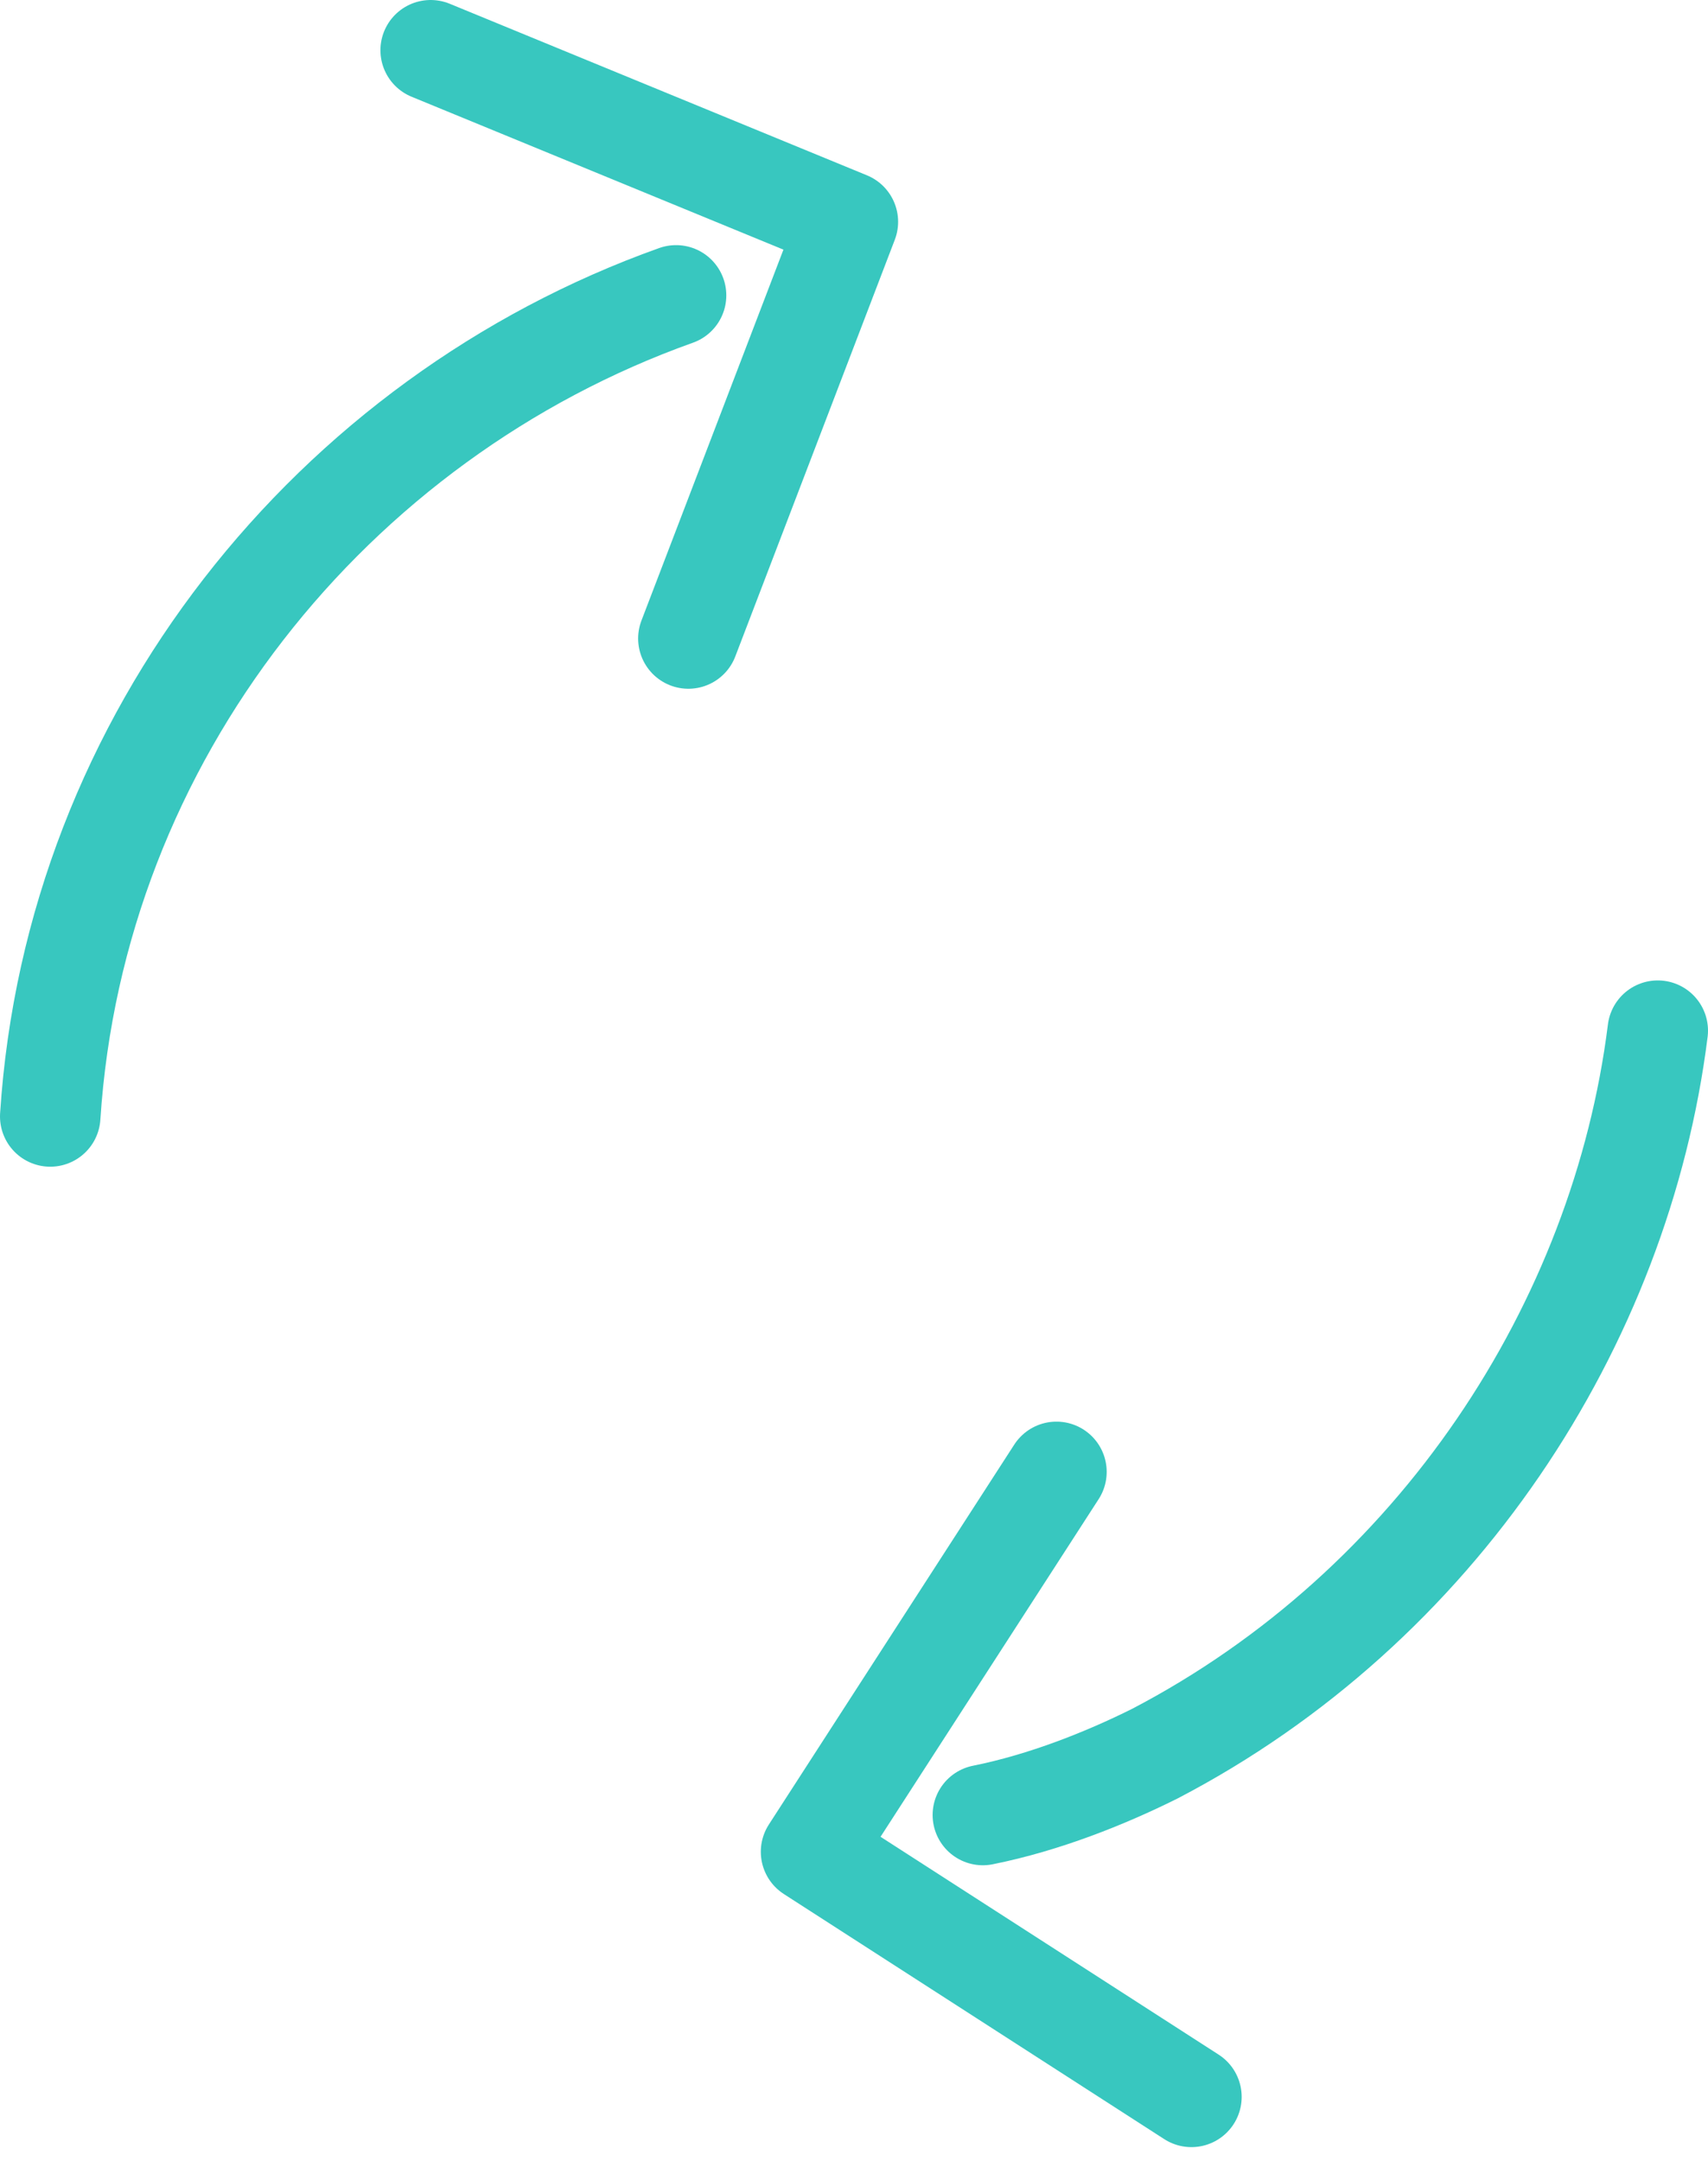 <?xml version="1.0" encoding="UTF-8"?>
<svg width="34px" height="43px" viewBox="0 0 34 43" version="1.1" xmlns="http://www.w3.org/2000/svg" xmlns:xlink="http://www.w3.org/1999/xlink">
    <!-- Generator: Sketch 52.2 (67145) - http://www.bohemiancoding.com/sketch -->
    <title>Group (14)</title>
    <desc>Created with Sketch.</desc>
    <g id="Page-1" stroke="none" stroke-width="1" fill="none" fill-rule="evenodd" stroke-linecap="round" stroke-linejoin="round">
        <g id="Artboard-Copy" transform="translate(-969, -6645)" stroke="#38C7BF" stroke-width="2">
            <g id="Преимущества" transform="translate(151, 6639)">
                <g id="Group-71" transform="translate(819, 0)">
                    <g id="Group-(14)" transform="translate(0, 7)">
                        <path d="M0,21.217 C0.489,13.657 5.618,7.317 12.458,4.878" id="Shape"></path>
                        <polyline id="Shape" points="12.703 11.706 15.878 3.414 7.573 0"></polyline>
                        <path d="M32,19.51 C31.267,25.363 27.603,30.972 21.985,33.899 C21.008,34.386 19.786,34.874 18.565,35.118" id="Shape"></path>
                        <polyline id="Shape" points="22.717 40.727 15.145 35.85 20.03 28.29"></polyline>
                    </g>
                </g>
            </g>
        </g>
    </g>
</svg>